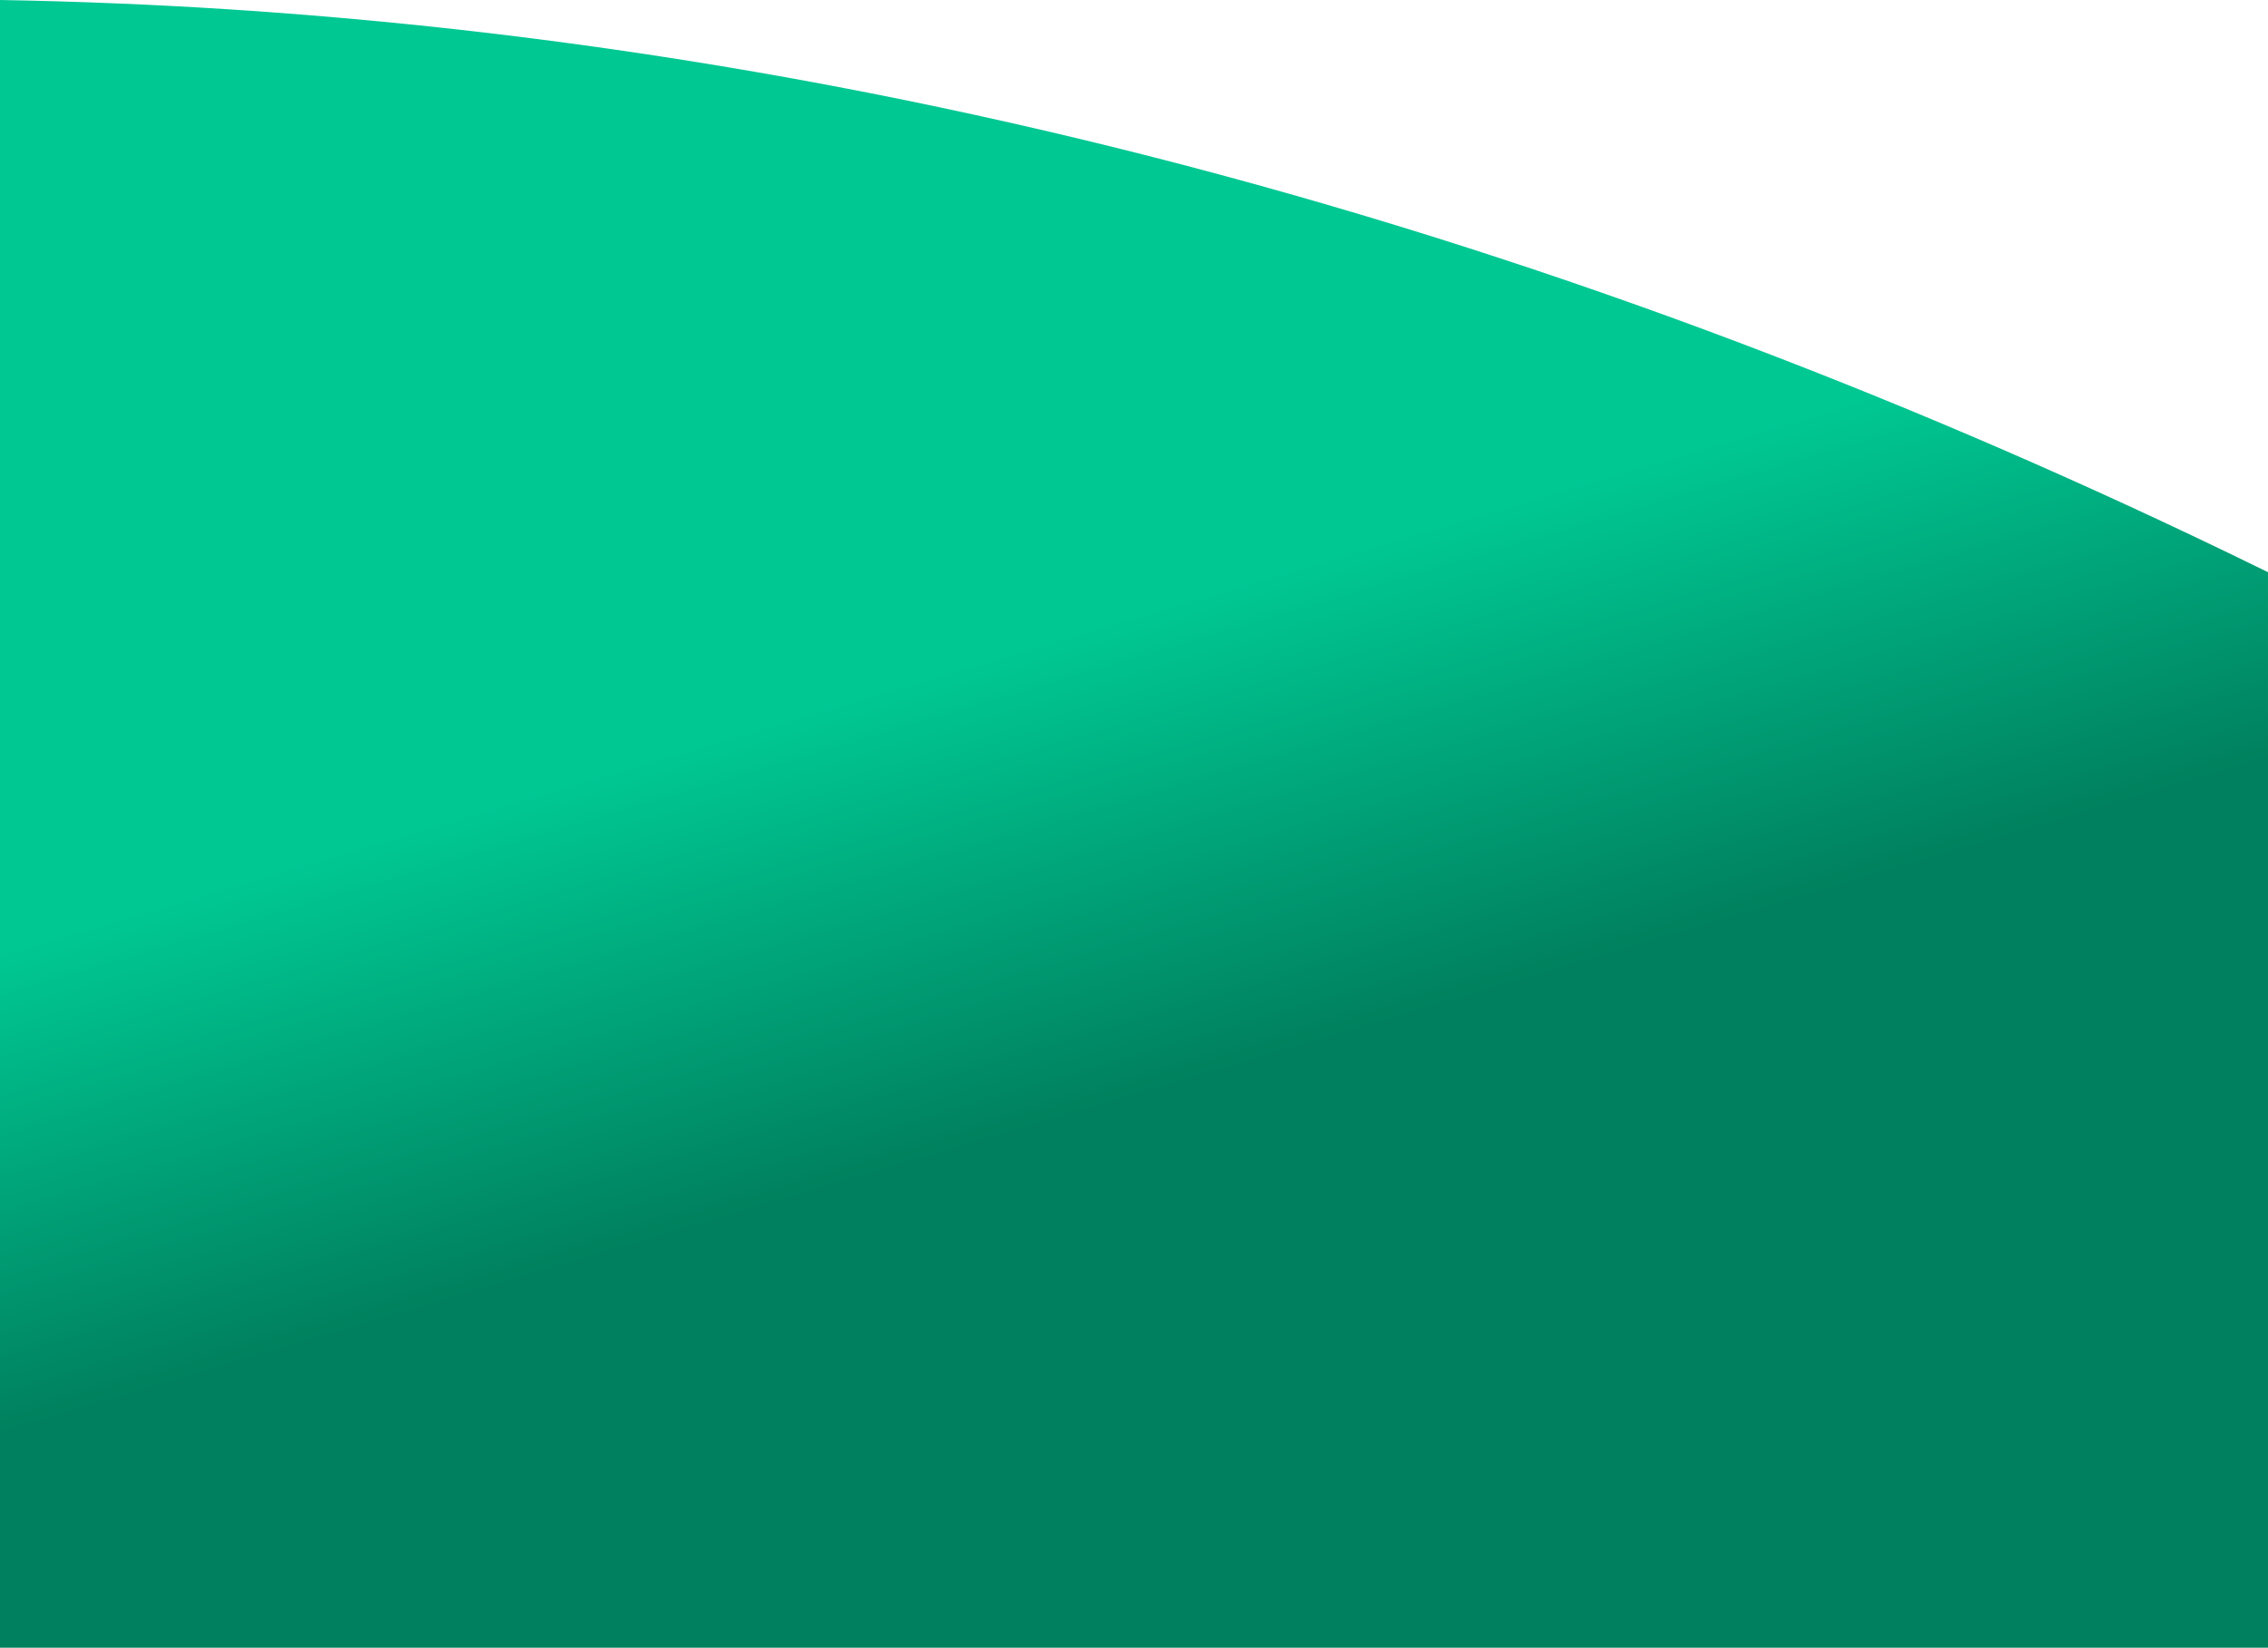 <svg xmlns="http://www.w3.org/2000/svg" xmlns:xlink="http://www.w3.org/1999/xlink" width="883" height="641.651" viewBox="0 0 883 641.651"><defs><linearGradient id="a" x1="0.193" y1="0.5" x2="0.296" y2="0.75" gradientUnits="objectBoundingBox"><stop offset="0" stop-color="#00c893"/><stop offset="1" stop-color="#00805e"/></linearGradient></defs><path d="M-6289.772,642.5V.85c29.746.515,59.638,1.735,89.236,3.644,39.382,2.541,79.321,6.376,118.706,11.4,38.4,4.895,77.334,11.053,115.716,18.3,37.384,7.059,75.271,15.349,112.613,24.639,36.332,9.038,73.139,19.271,109.4,30.411,35.244,10.828,70.935,22.81,106.081,35.614,34.115,12.43,68.65,25.972,102.646,40.252,32.949,13.841,66.292,28.753,99.1,44.322q14.711,6.981,29.5,14.241V642.5Z" transform="translate(6289.772 -0.85)" fill="url(#a)"/></svg>